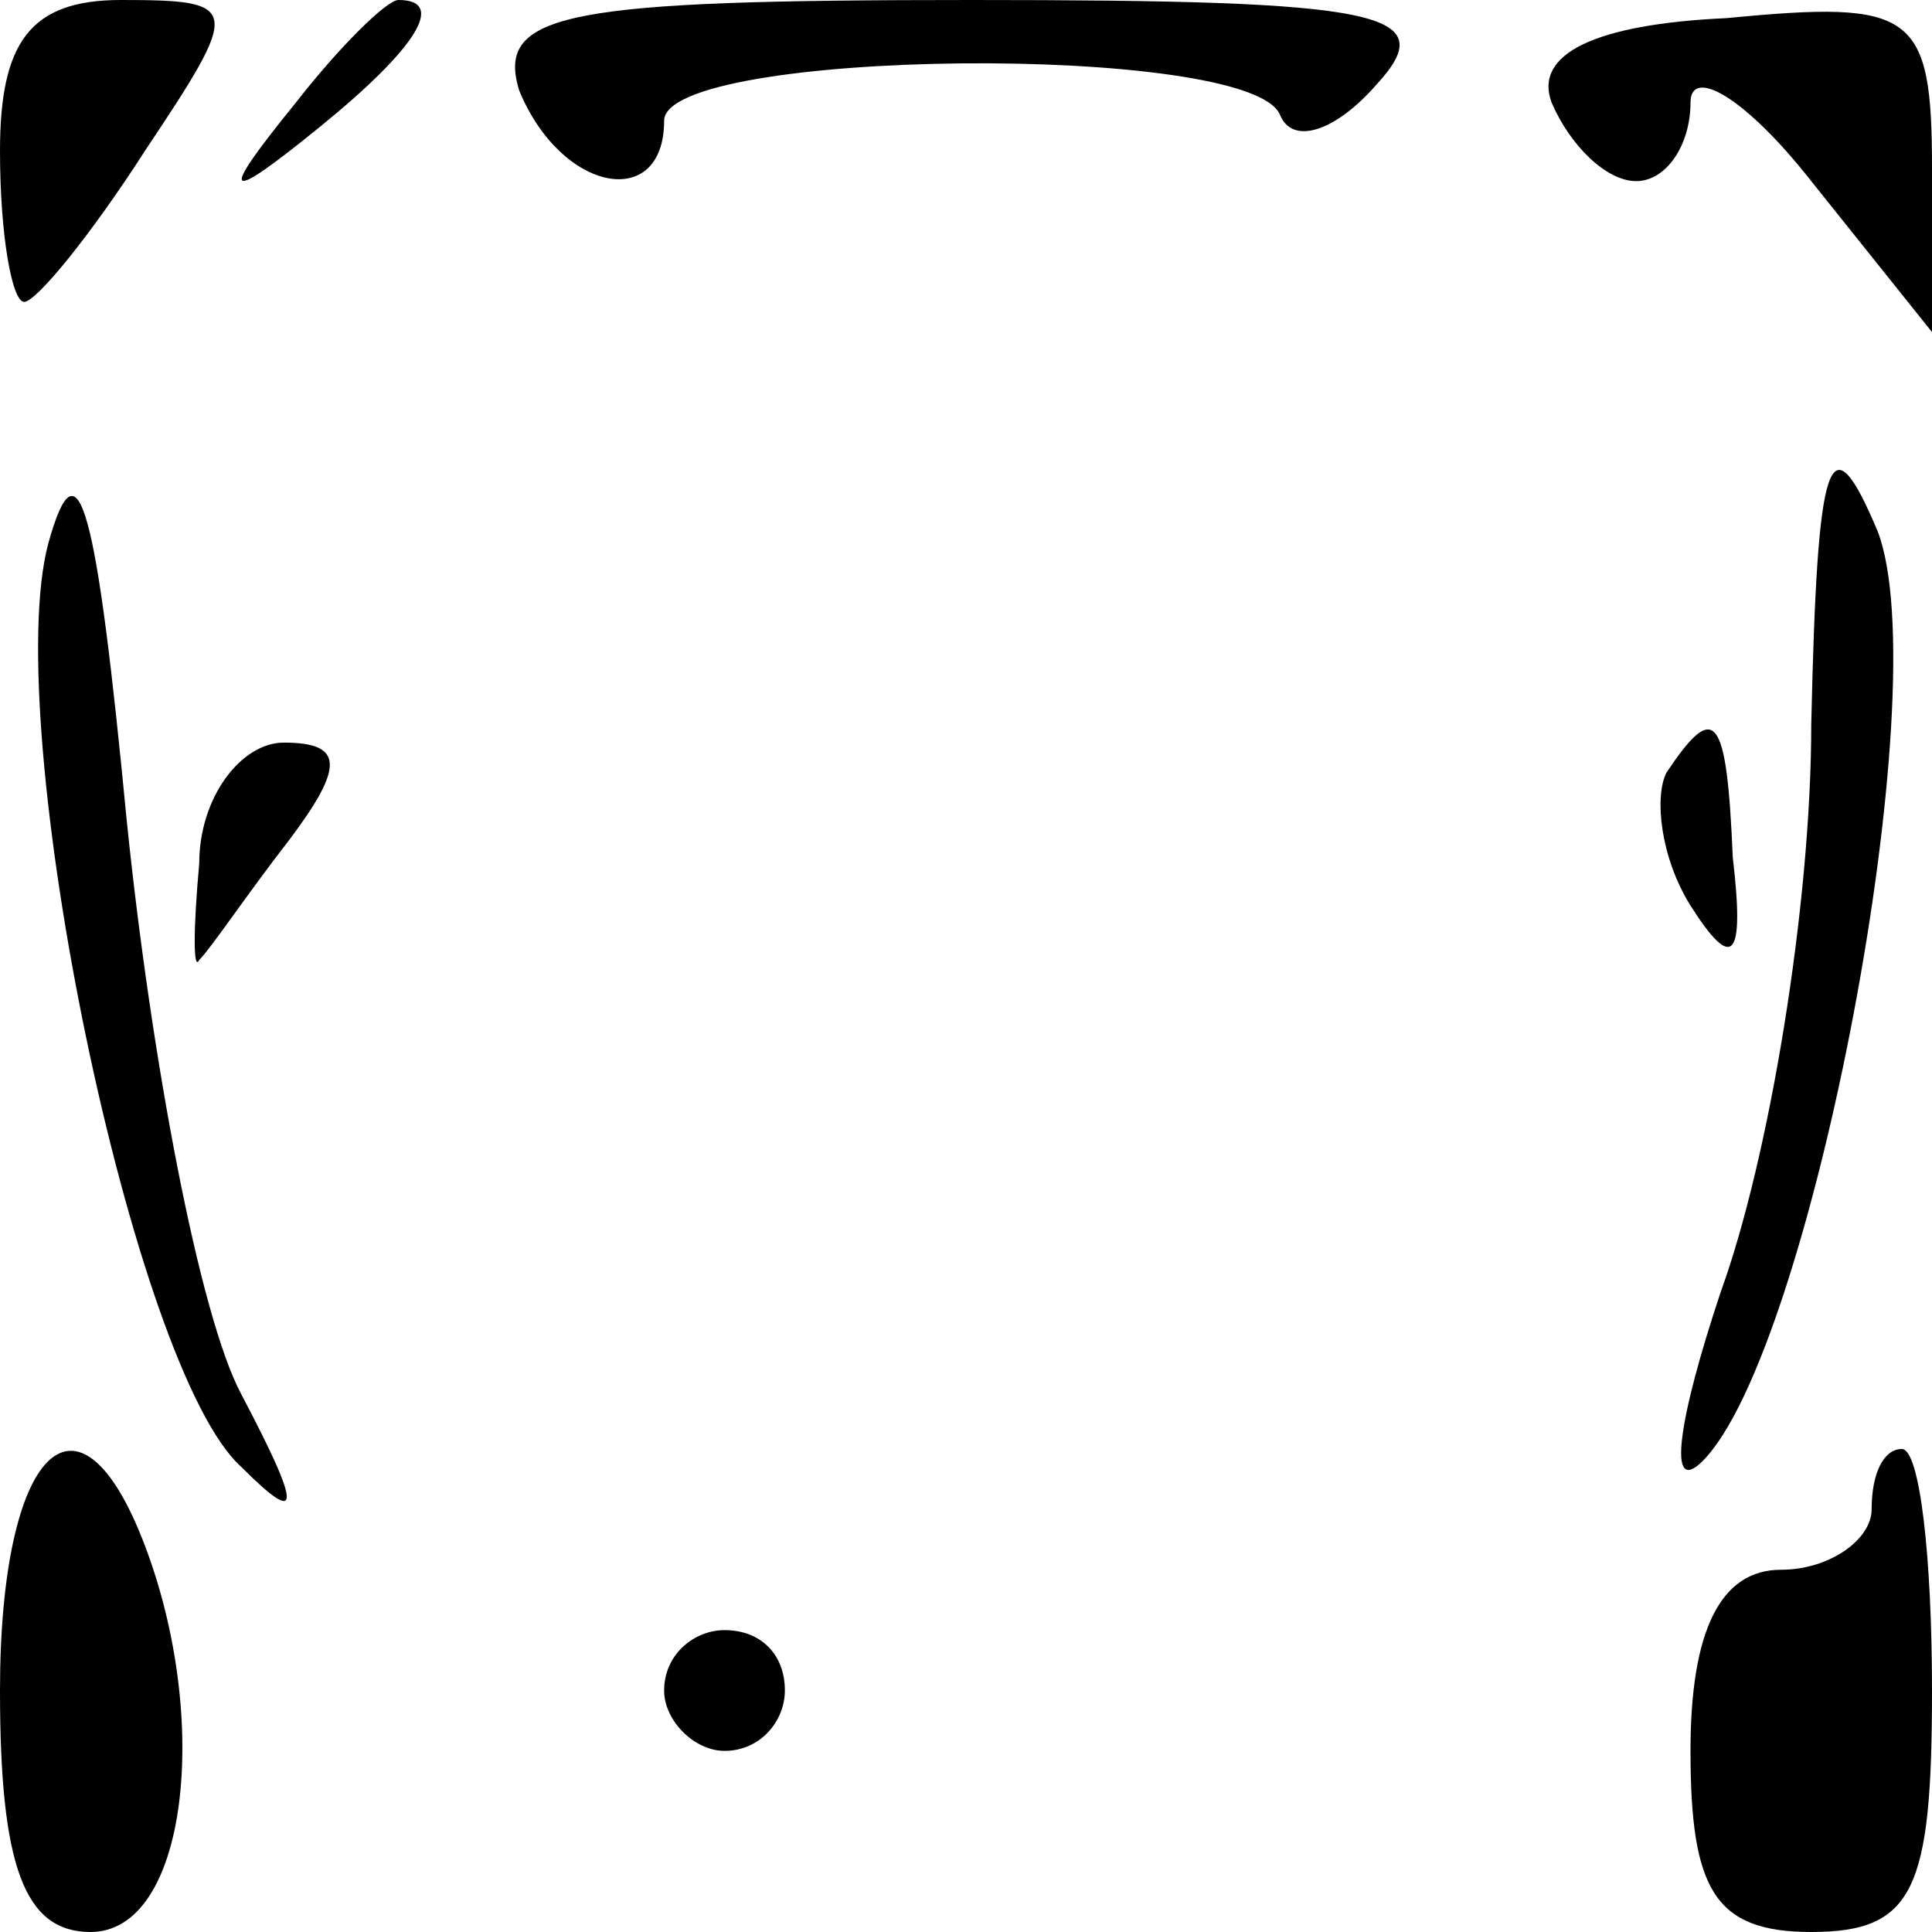 <?xml version="1.0" standalone="no"?>
<!DOCTYPE svg PUBLIC "-//W3C//DTD SVG 20010904//EN"
 "http://www.w3.org/TR/2001/REC-SVG-20010904/DTD/svg10.dtd">
<svg version="1.0" xmlns="http://www.w3.org/2000/svg"
 width="32pt" height="32pt" viewBox="0 0 32 32"
 preserveAspectRatio="xMidYMid meet">
<g transform="translate(0,32) scale(0.1,-0.1)"
fill="#000000" stroke="none">
<path fill="#000000" stroke="none" d="M0 295 c0 -14 2 -25 4 -25 2 0 11 11
20 25 16 24 16 25 -4 25 -15 0 -20 -7 -20 -25z"/>
<path fill="#000000" stroke="none" d="M49 303 c-13 -16 -12 -17 4 -4 16 13
21 21 13 21 -2 0 -10 -8 -17 -17z"/>
<path fill="#000000" stroke="none" d="M86 305 c7 -17 24 -20 24 -5 0 12 97
13 102 1 2 -5 9 -3 16 5 11 12 1 14 -67 14 -67 0 -79 -2 -75 -15z"/>
<path fill="#000000" stroke="none" d="M257 303 c3 -7 9 -13 14 -13 5 0 9 6 9
13 0 6 9 1 20 -13 l20 -25 0 27 c0 26 -3 28 -34 25 -22 -1 -32 -6 -29 -14z"/>
<path fill="#000000" stroke="none" d="M8 230 c-8 -30 14 -137 32 -153 10 -10
10 -7 0 12 -7 13 -15 56 -19 95 -5 52 -8 64 -13 46z"/>
<path fill="#000000" stroke="none" d="M300 200 c0 -30 -7 -72 -15 -94 -7 -21
-9 -34 -3 -28 18 18 39 128 29 154 -8 19 -10 13 -11 -32z"/>
<path fill="#000000" stroke="none" d="M33 177 c-1 -11 -1 -18 0 -16 2 2 8 11
15 20 9 12 9 16 -1 16 -7 0 -14 -9 -14 -20z"/>
<path fill="#000000" stroke="none" d="M276 192 c-2 -4 -1 -14 4 -22 7 -11 9
-9 7 8 -1 24 -3 26 -11 14z"/>
<path fill="#000000" stroke="none" d="M0 40 c0 -29 4 -40 15 -40 16 0 20 35
9 64 -11 29 -24 16 -24 -24z"/>
<path fill="#000000" stroke="none" d="M310 70 c0 -5 -7 -10 -15 -10 -10 0
-15 -10 -15 -30 0 -23 4 -30 20 -30 17 0 20 7 20 40 0 22 -2 40 -5 40 -3 0 -5
-4 -5 -10z"/>
<path fill="#000000" stroke="none" d="M110 40 c0 -5 5 -10 10 -10 6 0 10 5
10 10 0 6 -4 10 -10 10 -5 0 -10 -4 -10 -10z"/>
</g>
</svg>
